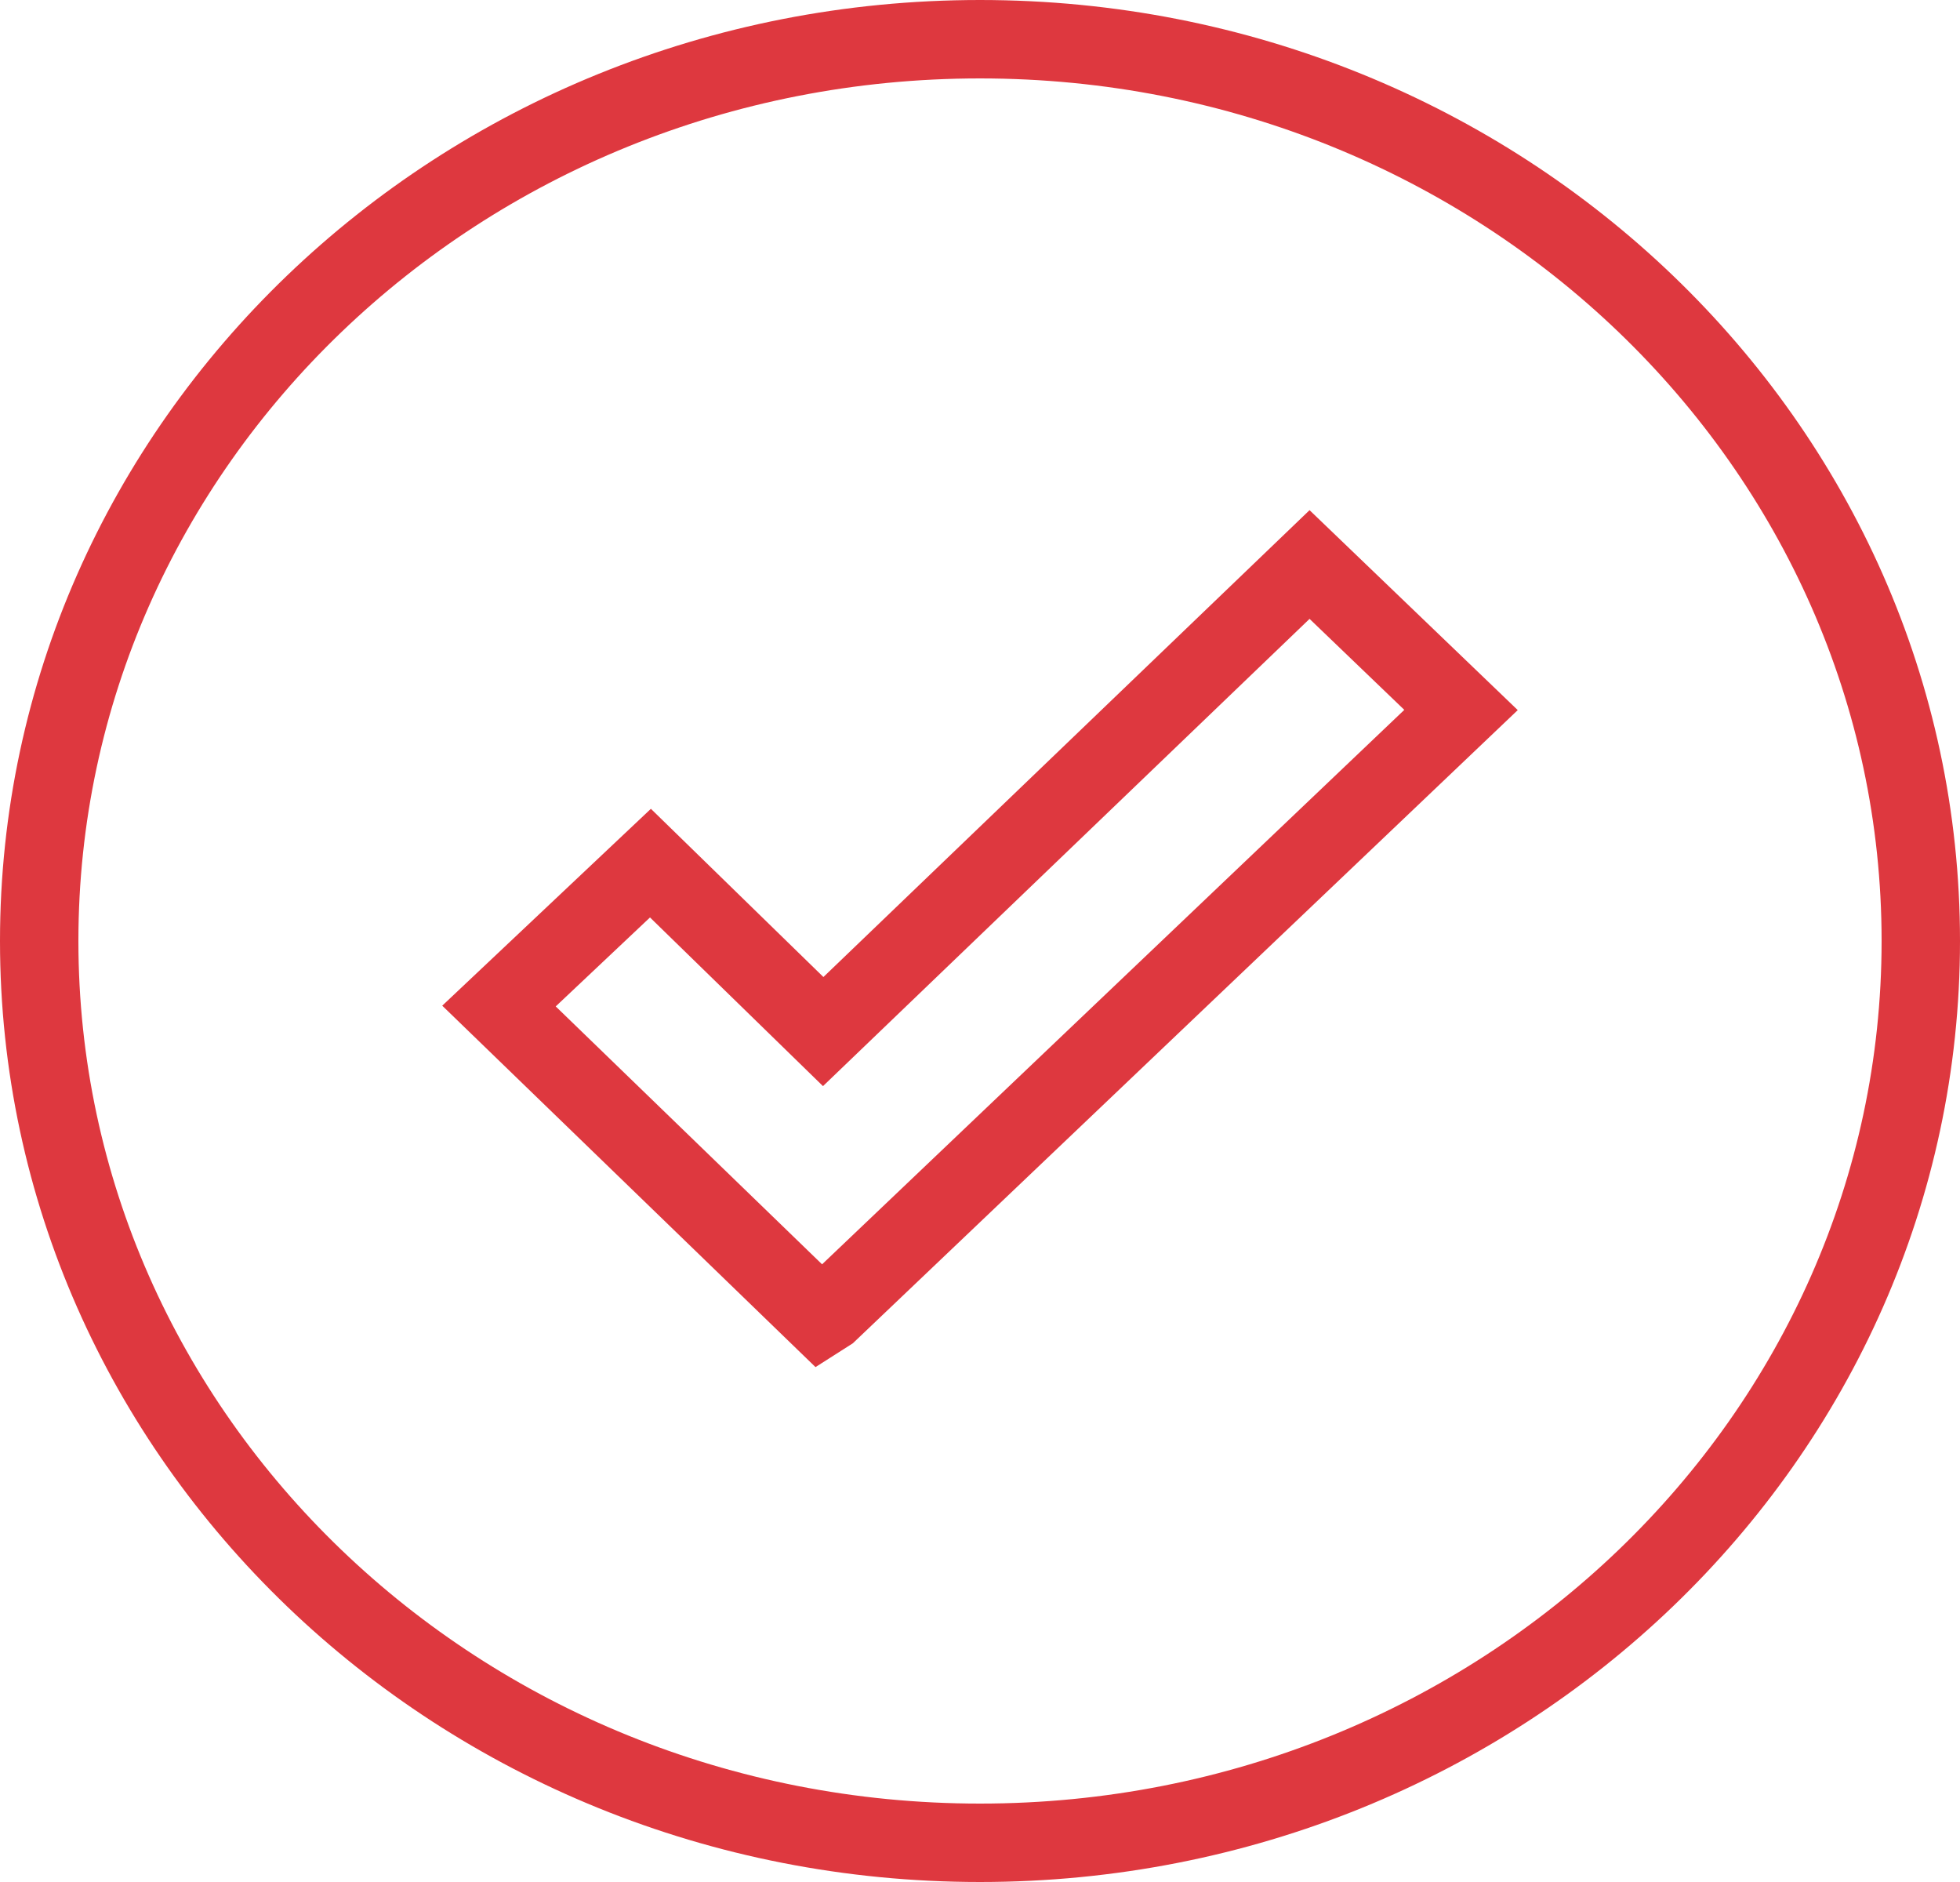 <svg width="50" height="48" fill="none" xmlns="http://www.w3.org/2000/svg"><path d="M49 24c0 12.664-10.706 23-24 23S1 36.664 1 24C1 11.335 11.706 1 25 1s24 10.335 24 23z" stroke="#DE383F" stroke-width="2"/><path d="M21.136 33.47l-.204.13-8.203-7.941 3.864-3.645L21 26.31l12.407-11.912 3.864 3.71L21.136 33.47z" stroke="#DE383F" stroke-width="2" stroke-miterlimit="10"/></svg>